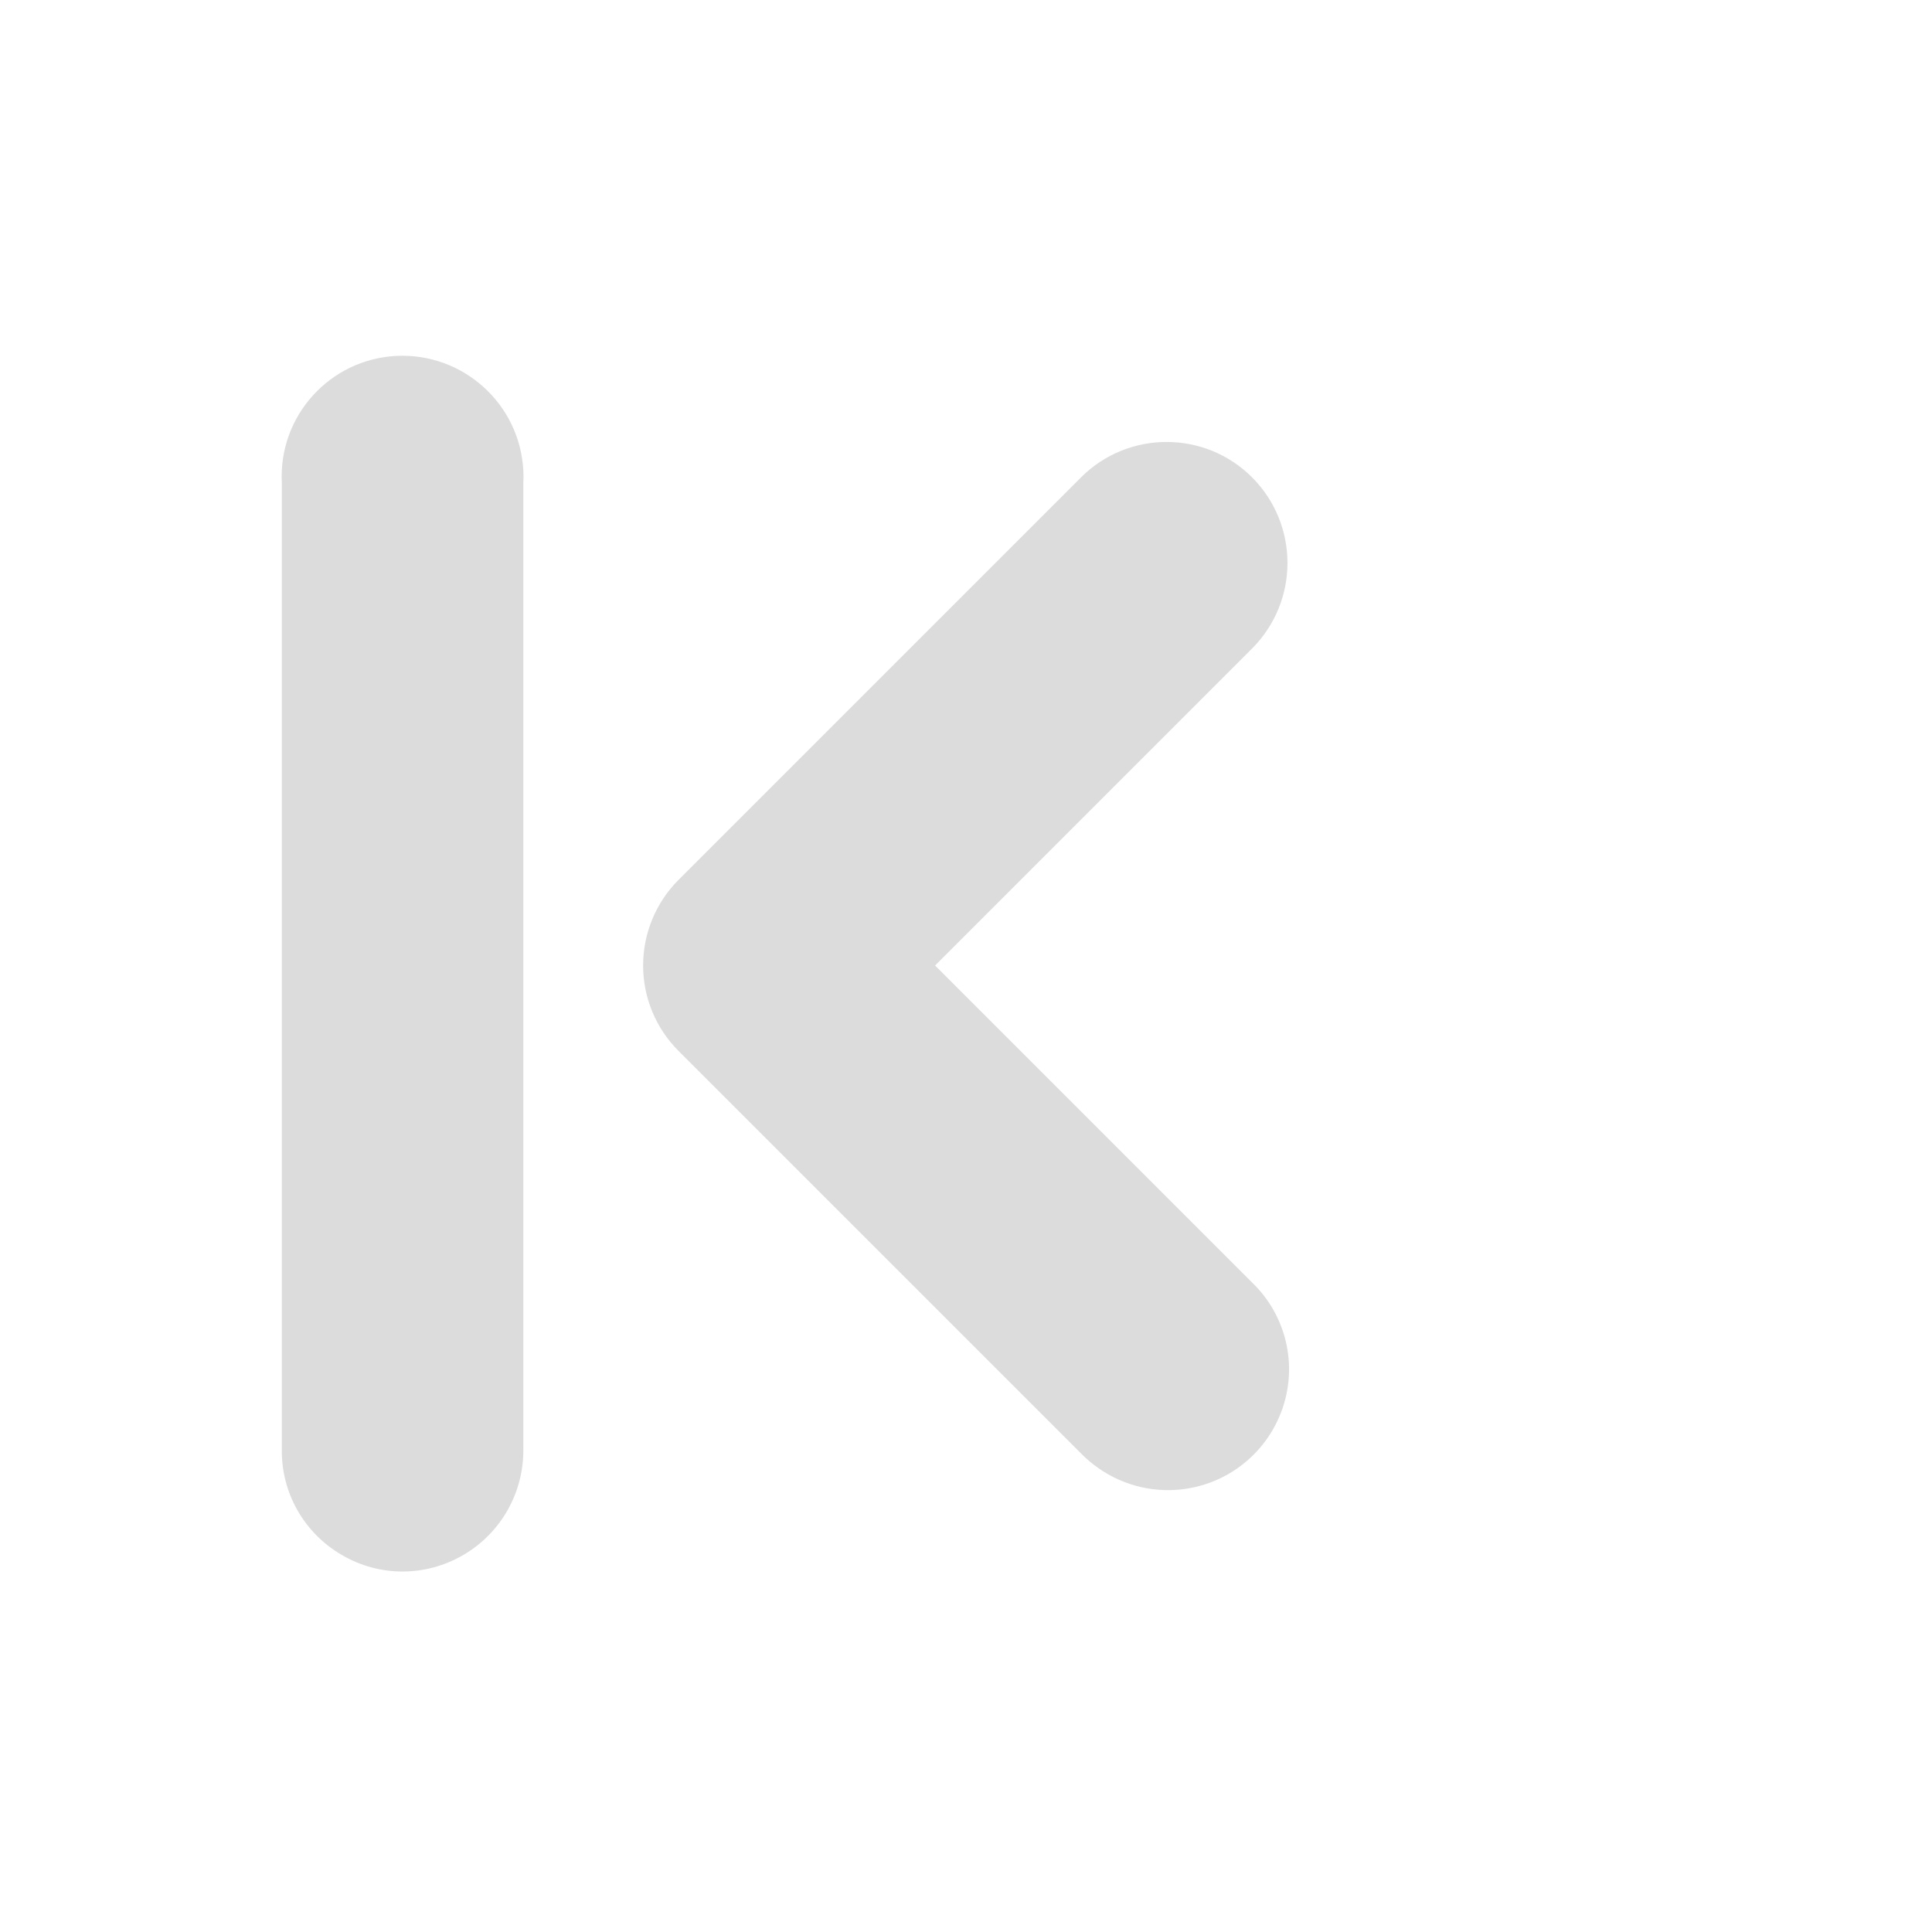 <svg width="32" xmlns="http://www.w3.org/2000/svg" height="32" viewBox="0 0 32 32" xmlns:xlink="http://www.w3.org/1999/xlink">
<g style="fill:#dcdcdc">
<path d="M 19.281 24.68 C 18.762 24.664 18.27 24.445 17.906 24.074 L 11.238 17.406 C 10.863 17.031 10.652 16.523 10.652 15.992 C 10.652 15.461 10.863 14.949 11.238 14.574 L 17.906 7.906 C 18.688 7.125 19.957 7.125 20.738 7.906 C 21.52 8.691 21.52 9.957 20.738 10.742 L 15.488 15.992 L 20.738 21.242 C 21.336 21.816 21.516 22.699 21.191 23.461 C 20.867 24.223 20.109 24.707 19.281 24.68 Z "/>
<path d="M 8.668 7.793 C 8.609 6.688 7.668 5.84 6.562 5.895 C 5.457 5.953 4.609 6.895 4.668 8 L 4.668 24 C 4.656 24.723 5.035 25.391 5.66 25.754 C 6.281 26.121 7.051 26.121 7.676 25.754 C 8.297 25.391 8.676 24.723 8.668 24 L 8.668 8 C 8.672 7.93 8.672 7.859 8.668 7.793 Z "/>
</g>
</svg>
